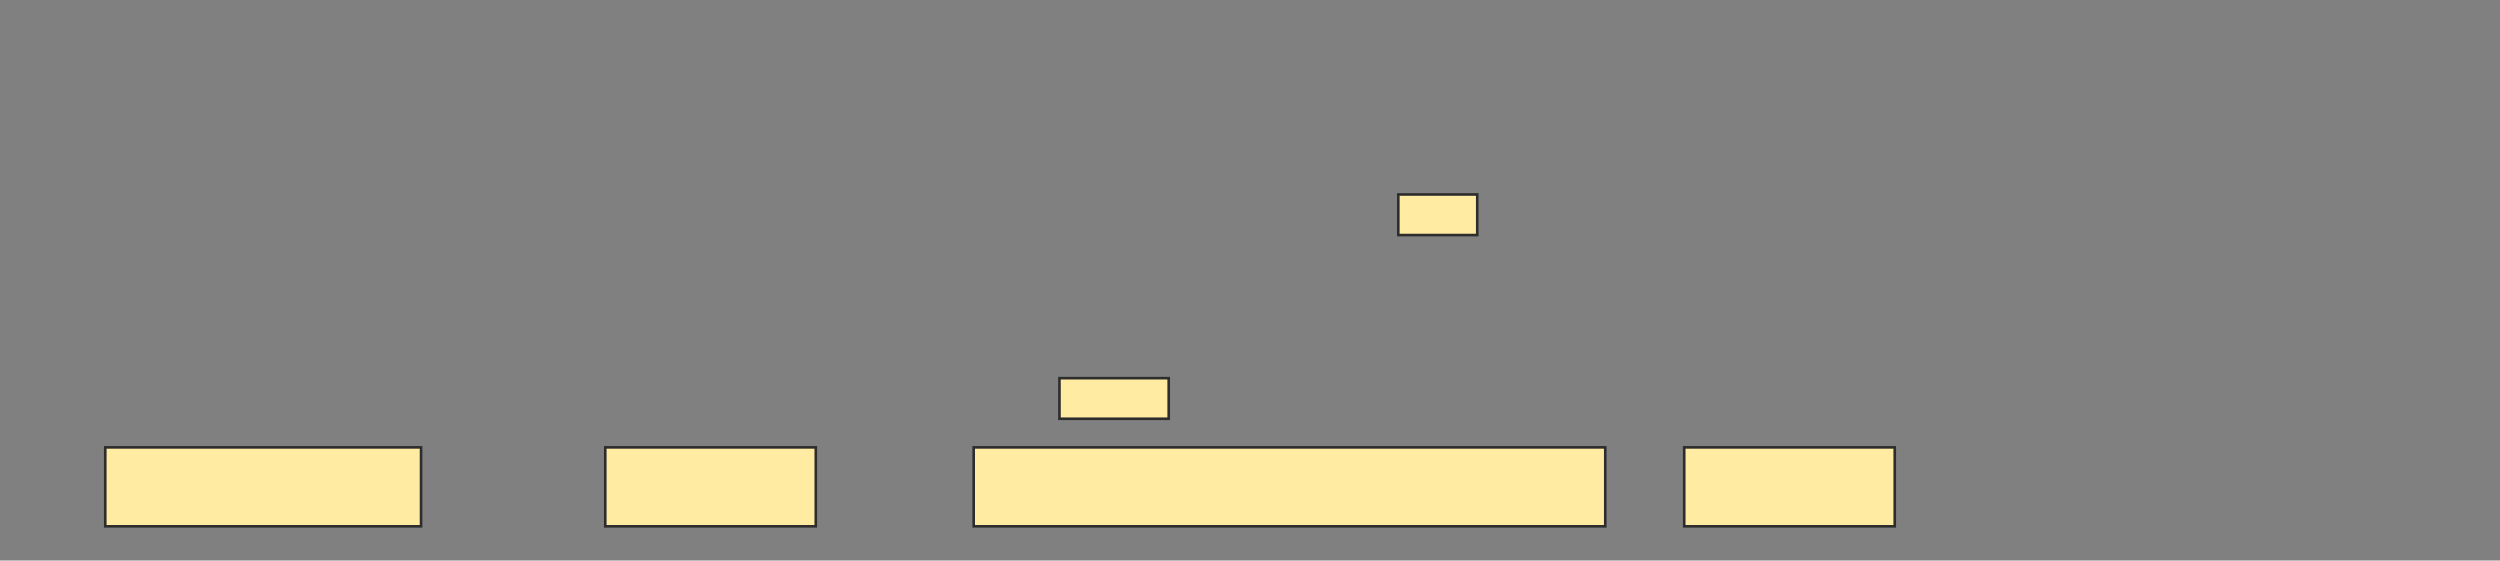 <svg xmlns="http://www.w3.org/2000/svg" width="950" height="213">
 <rect width="100%" height="100%" fill="#808080" stroke="none"/>
 <!-- Created with Image Occlusion Enhanced -->
 <g>
  <title>Labels</title>
 </g>
 <g>
  <title>Masks</title>
  <rect stroke="#2D2D2D" id="5643000f76514d7a8755518e94ea8a36-ao-1" height="30" width="240" y="170" x="370" fill="#FFEBA2"/>
  <rect stroke="#2D2D2D" id="5643000f76514d7a8755518e94ea8a36-ao-2" height="30" width="120" y="170" x="40" fill="#FFEBA2"/>
  <rect stroke="#2D2D2D" id="5643000f76514d7a8755518e94ea8a36-ao-3" height="30" width="80" y="170" x="230" fill="#FFEBA2"/>
  <rect id="5643000f76514d7a8755518e94ea8a36-ao-4" stroke="#2D2D2D" height="30" width="80" y="170" x="640" fill="#FFEBA2"/>
  
  <rect stroke="#2D2D2D" id="5643000f76514d7a8755518e94ea8a36-ao-6" height="15.422" width="30" y="73.901" x="531.355" stroke-linecap="null" stroke-linejoin="null" stroke-dasharray="null" fill="#FFEBA2"/>
  <rect stroke="#2D2D2D" id="5643000f76514d7a8755518e94ea8a36-ao-7" height="15.422" width="41.521" y="143.705" x="402.59" stroke-linecap="null" stroke-linejoin="null" stroke-dasharray="null" fill="#FFEBA2"/>
 </g>
</svg>